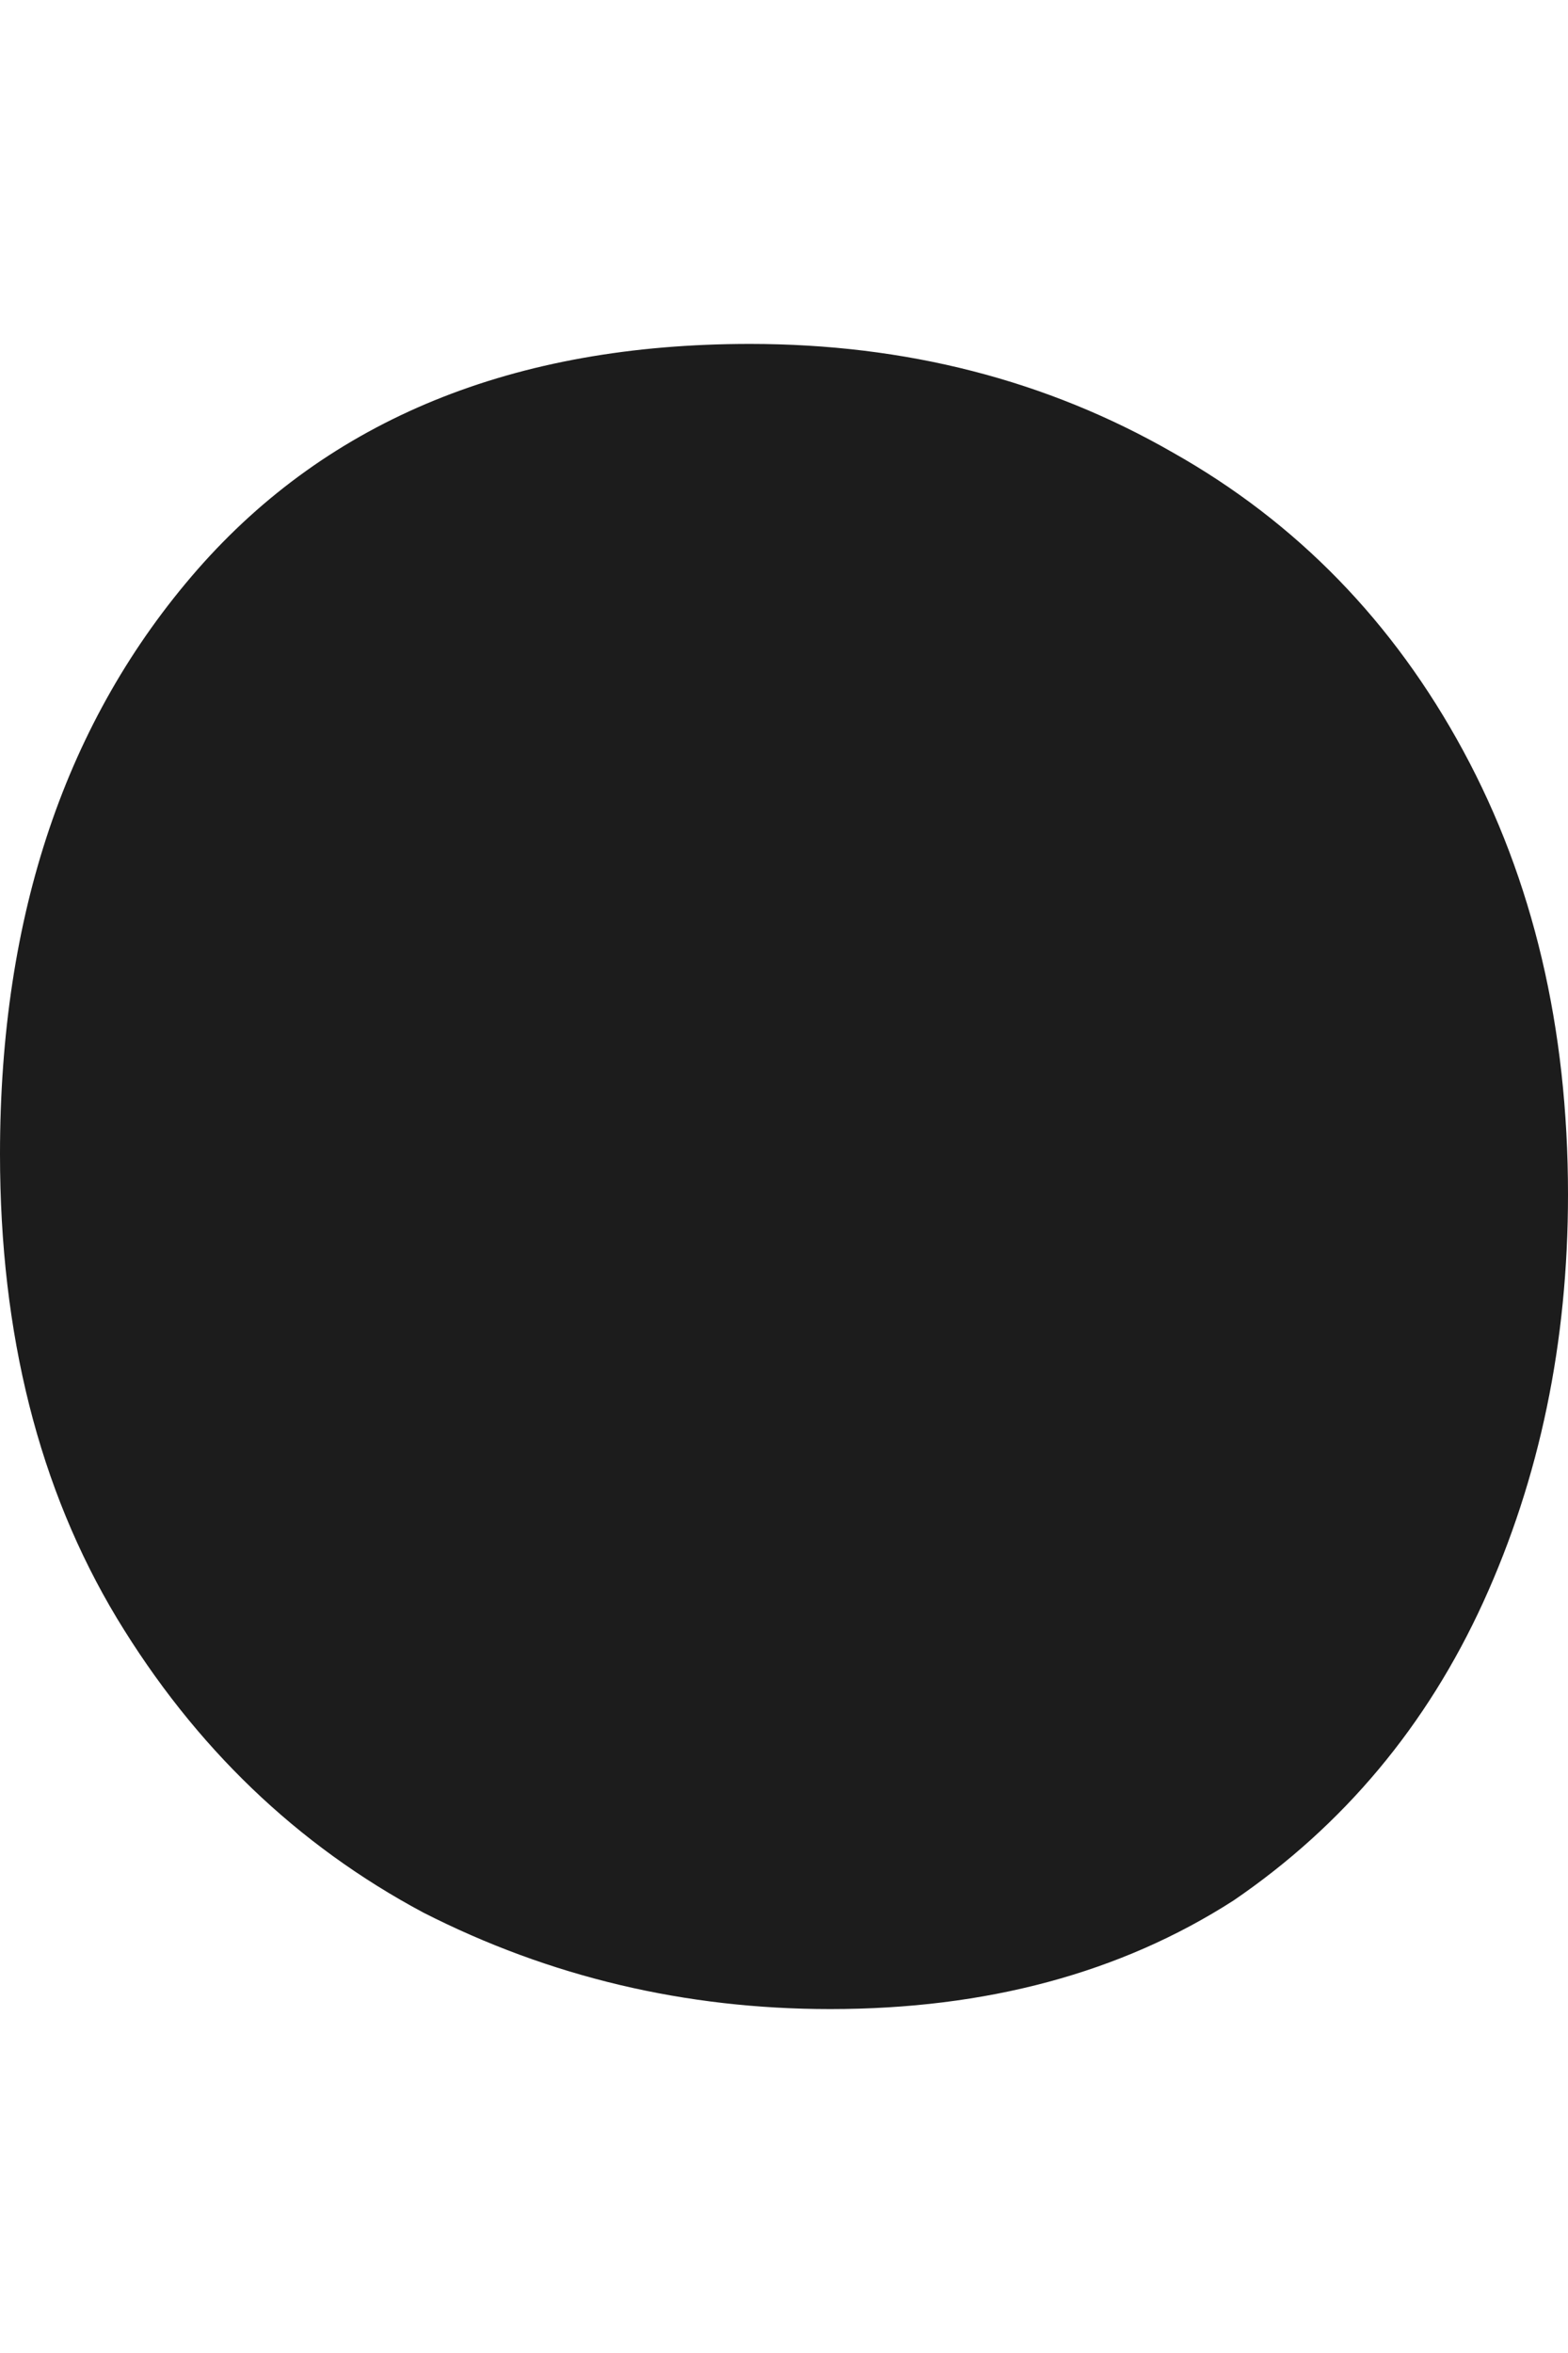 <svg width="4" height="6" viewBox="0 0 4 6" fill="none" xmlns="http://www.w3.org/2000/svg">
<path id="o" d="M3.147 4.846C2.859 5.031 2.516 5.123 2.118 5.123C1.748 5.123 1.402 5.041 1.08 4.877C0.758 4.705 0.497 4.455 0.298 4.126C0.1 3.797 0 3.403 0 2.943C0 2.333 0.168 1.836 0.504 1.452C0.84 1.069 1.31 0.877 1.913 0.877C2.31 0.877 2.67 0.969 2.992 1.154C3.308 1.332 3.555 1.586 3.733 1.915C3.911 2.244 4 2.621 4 3.046C4 3.423 3.928 3.769 3.784 4.085C3.64 4.4 3.428 4.654 3.147 4.846Z" fill="#1C1C1C"/>
</svg>
